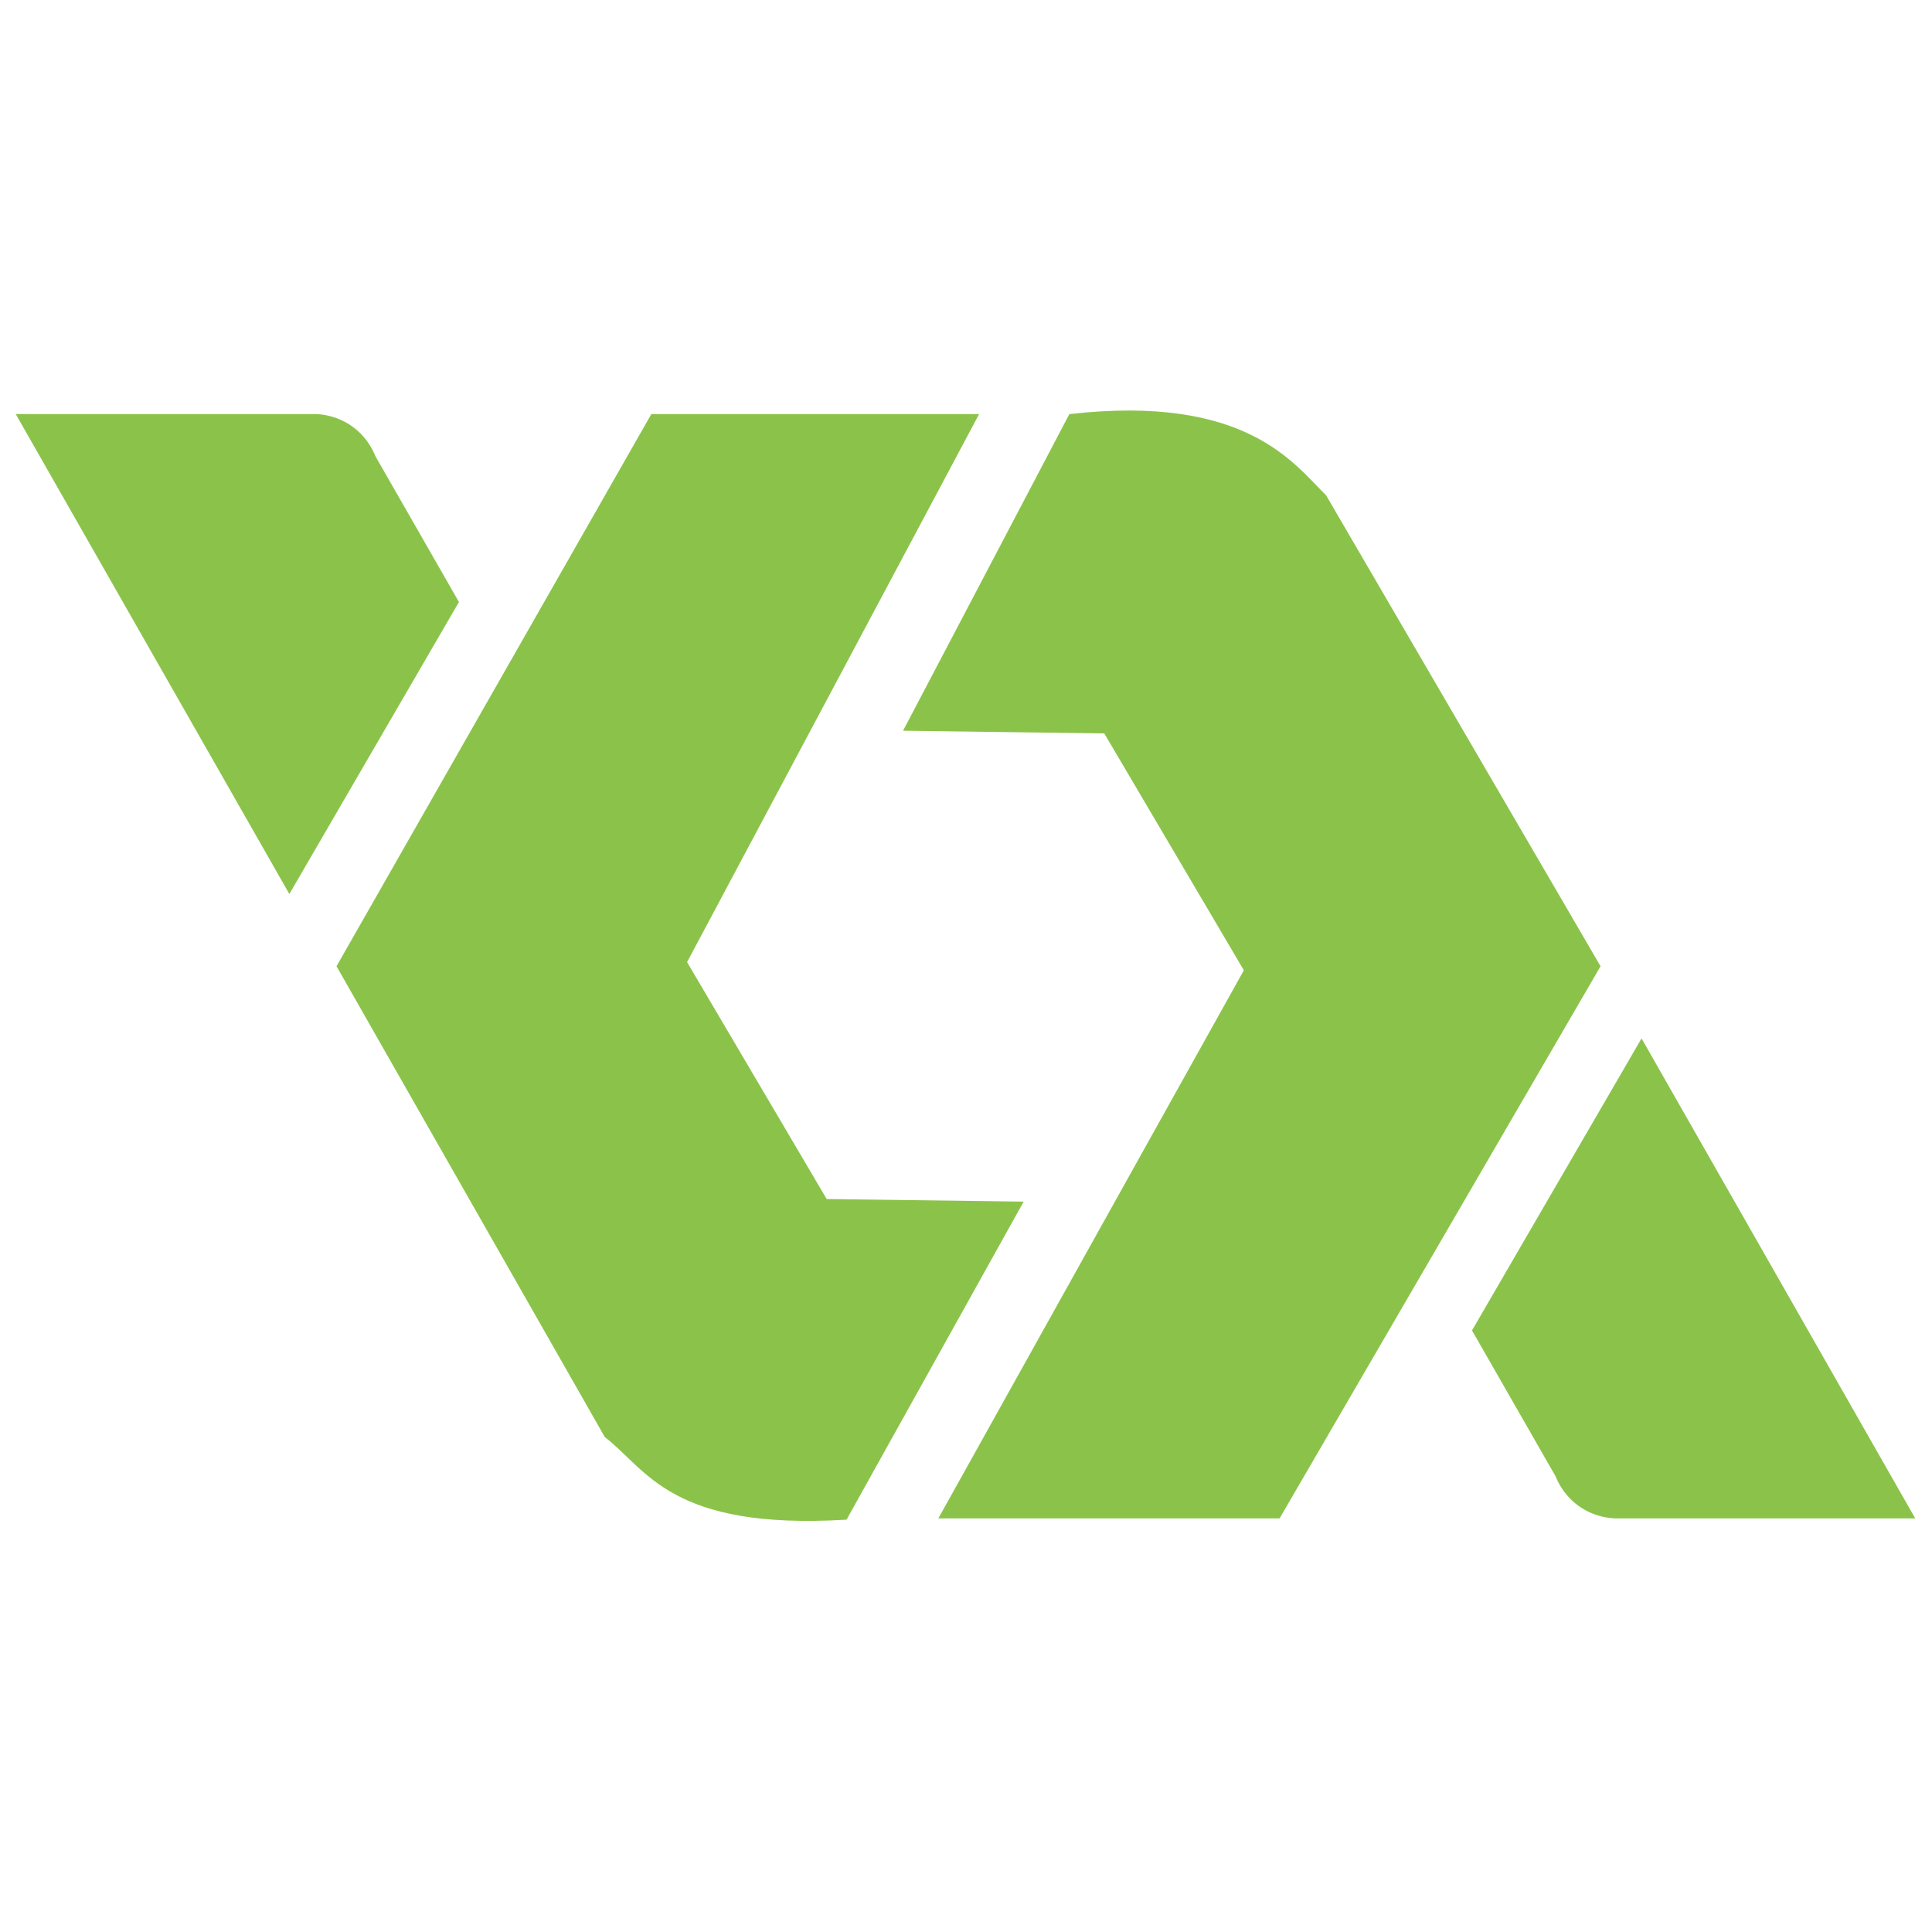 <?xml version="1.0" encoding="utf-8"?>
<!-- Generator: Adobe Illustrator 28.0.0, SVG Export Plug-In . SVG Version: 6.00 Build 0)  -->
<svg version="1.1" id="Layer_1" xmlns="http://www.w3.org/2000/svg" xmlns:xlink="http://www.w3.org/1999/xlink" x="0px" y="0px"
	 viewBox="0 0 1000 1000" style="enable-background:new 0 0 1000 1000;" xml:space="preserve">
<style type="text/css">
	.st0{fill:#8BC34A;}
	.st1{fill:none;stroke:#8BC34A;stroke-miterlimit:10;}
</style>
<g id="XMLID_00000065063065914602050570000015327415148047846545_">
	<g>
		<path class="st0" d="M849.67,538.47l140.8,246.94h-2.13H835.96c-3.17-0.12-10.07-0.83-17.16-5.39
			c-8.58-5.53-12.09-13.3-13.22-16.16c-14.37-25.08-28.75-50.16-43.1-75.22L849.67,538.47z"/>
		<path class="st0" d="M686.03,256.74l141.83,243.39L662.03,785.41H486.53l157.86-283.19l-72.54-123.1l-103.61-1.38l85.57-162.92
			C644.95,204.53,669.45,240.45,686.03,256.74z"/>
		<path class="st0" d="M529,622.45L437.87,786.1c-90.63,5.39-102.55-25.75-124.45-42.62L174.75,500.13l162.67-285.32h168.55
			L355.06,498l72.54,123.1L529,622.45z"/>
		<path class="st0" d="M193.87,236.37c14.37,25.08,28.73,50.16,43.1,75.24l-87.2,150.14L8.99,214.81h2.13h152.37
			c3.17,0.12,10.07,0.83,17.16,5.39C189.2,225.73,192.73,233.51,193.87,236.37z"/>
	</g>
	<g>
		<path class="st1" d="M8.99,214.81h2.13h152.37c3.17,0.12,10.07,0.83,17.16,5.39c8.56,5.53,12.09,13.3,13.22,16.16
			c14.37,25.08,28.73,50.16,43.1,75.24l-87.2,150.14L8.99,214.81z"/>
		<path class="st1" d="M337.43,214.81L174.75,500.13l138.67,243.35c21.9,16.87,33.81,48.01,124.45,42.62L529,622.45l-101.4-1.34
			L355.06,498l150.91-283.19H337.43z"/>
		<path class="st1" d="M990.46,785.41h-2.13H835.96c-3.17-0.12-10.07-0.83-17.16-5.39c-8.58-5.53-12.09-13.3-13.22-16.16
			c-14.37-25.08-28.75-50.16-43.1-75.22l87.18-150.16L990.46,785.41z"/>
		<path class="st1" d="M662.03,785.41l165.84-285.28L686.03,256.74c-16.58-16.29-41.09-52.22-132.22-41.93l-85.57,162.92
			l103.61,1.38l72.54,123.1L486.53,785.41H662.03z"/>
	</g>
</g>
</svg>
